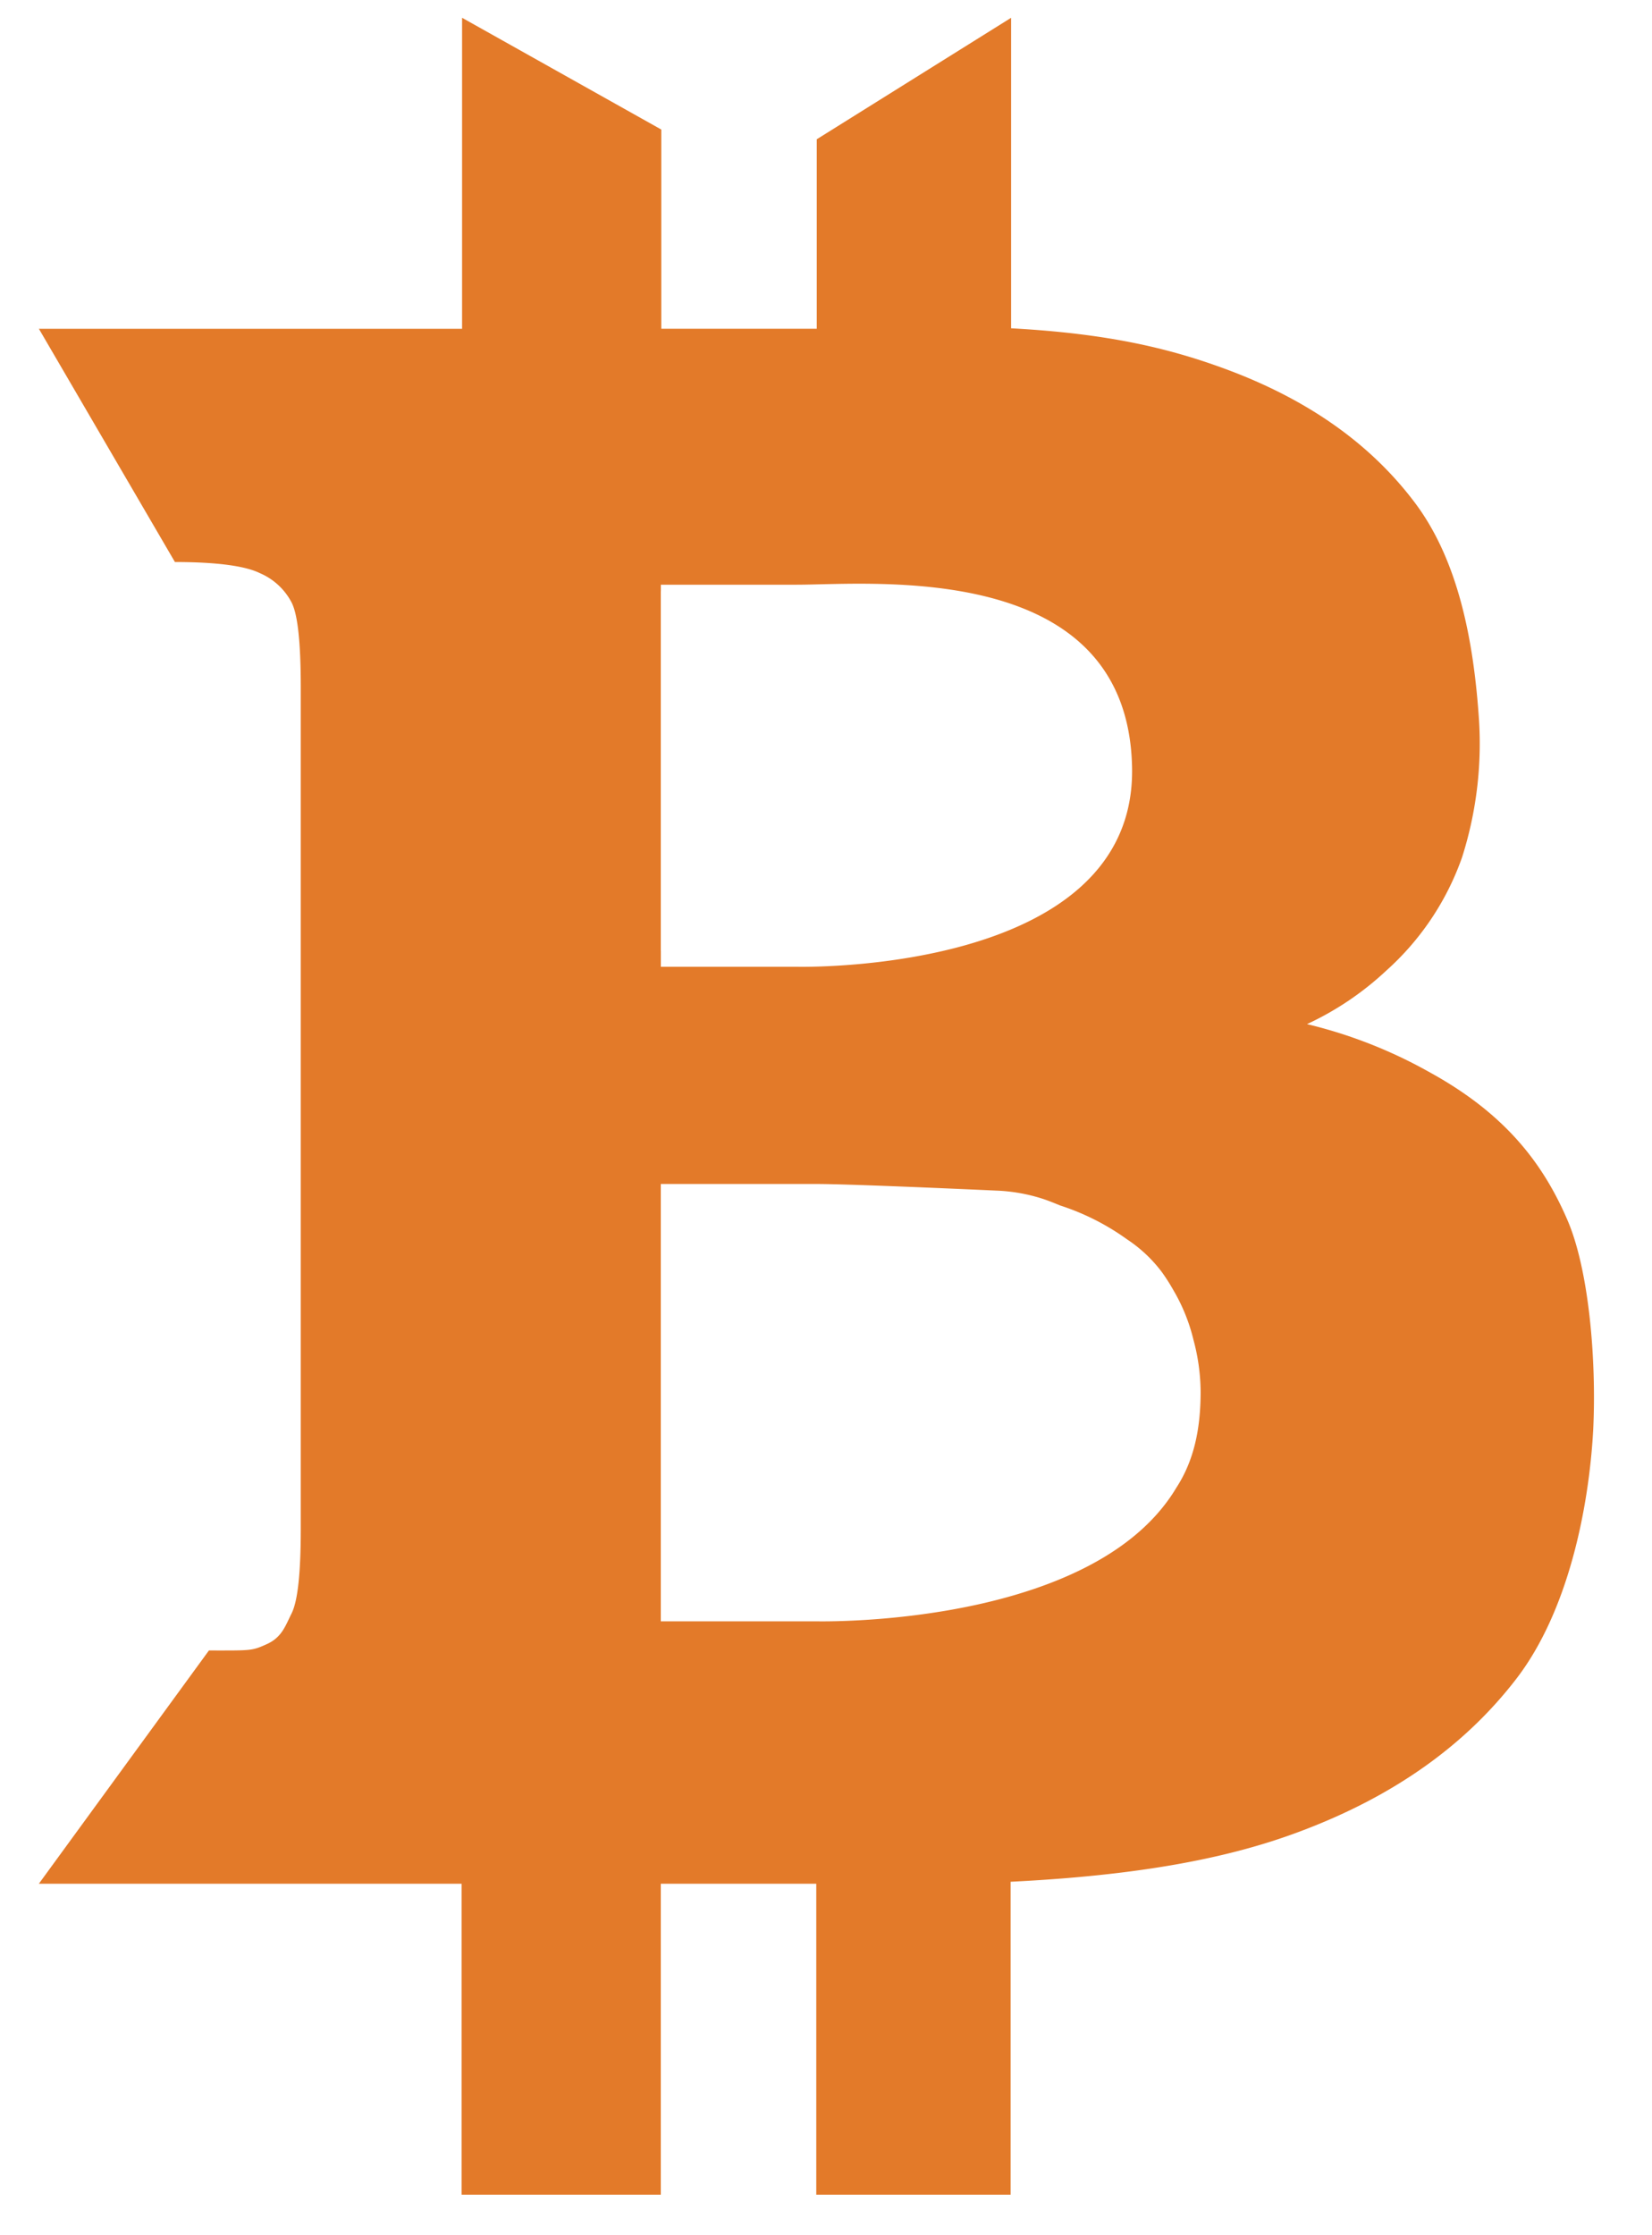 <svg width="340" height="460" xmlns="http://www.w3.org/2000/svg">
 <title>digital currency</title>

 <g>
  <title>Layer 1</title>
  <path id="svg_3" fill="#e37a29" d="m322.5,250.859c-5,-11.5 -12.7,-21.6 -28.1,-30.1a98.147,98.147 0 0 0 -25.4,-10a62.219,62.219 0 0 0 16.3,-11a56.368,56.368 0 0 0 15.6,-23.3a77.109,77.109 0 0 0 3.5,-28.2c-1.1,-16.8 -4.4,-33.1 -13.2,-44.8s-21.2,-20.7 -37.6,-27c-12.6,-4.8 -25.5,-7.8 -45.5,-8.9l0,-63.9l-40,25l0,39l-32,0l0,-41l-41,-23l0,64l-87.1,0l28,48c8.65,0.01 14.51,0.81 17.5,2.3a13.225,13.225 0 0 1 6.5,6c1.3,2.5 1.9,8.4 1.9,17.5l0,173.2c0,9 -0.6,14.8 -1.9,17.4s-2,4.9 -5.1,6.3s-3.2,1.3 -11.8,1.3l-0.1,0l-35,48l87,0l0,64l41,0l0,-64l32,0l0,64l40,0l0,-64.4c26,-1.3 44.5,-4.7 59.4,-10.3c19.3,-7.2 34.1,-17.7 44.7,-31.5s14.9,-34.9 15.8,-51.2c0.7,-14.5 -0.9,-33.2 -5.4,-43.4zm-186.5,-129.2l0.01,0l0,-1.33l27.96,0c15.73,0 68.15,-5.24 69.02,37.57c0.88,42.81 -69.02,41.06 -69.02,41.06l-27.96,0l0,-3.3l-0.01,0l0,-74zm0,122l32,0c6.5,0 28.86,0.99 37,1.36a35.499,35.499 0 0 1 9.76,1.74c1.15,0.39 2.24,0.83 3.42,1.32a49.732,49.732 0 0 1 13.79,6.98a28.807,28.807 0 0 1 7.13,6.7a38.229,38.229 0 0 1 2.36,3.69a37.473,37.473 0 0 1 4.17,10.29a41.737,41.737 0 0 1 1.47,10.72c0,7.79 -1.44,14.24 -4.99,19.7c-4.81,8.06 -12.7,13.77 -21.58,17.8c-22.96,10.44 -52.53,9.7 -52.53,9.7l-32,0l0,-90z"/>
 </g>
</svg>